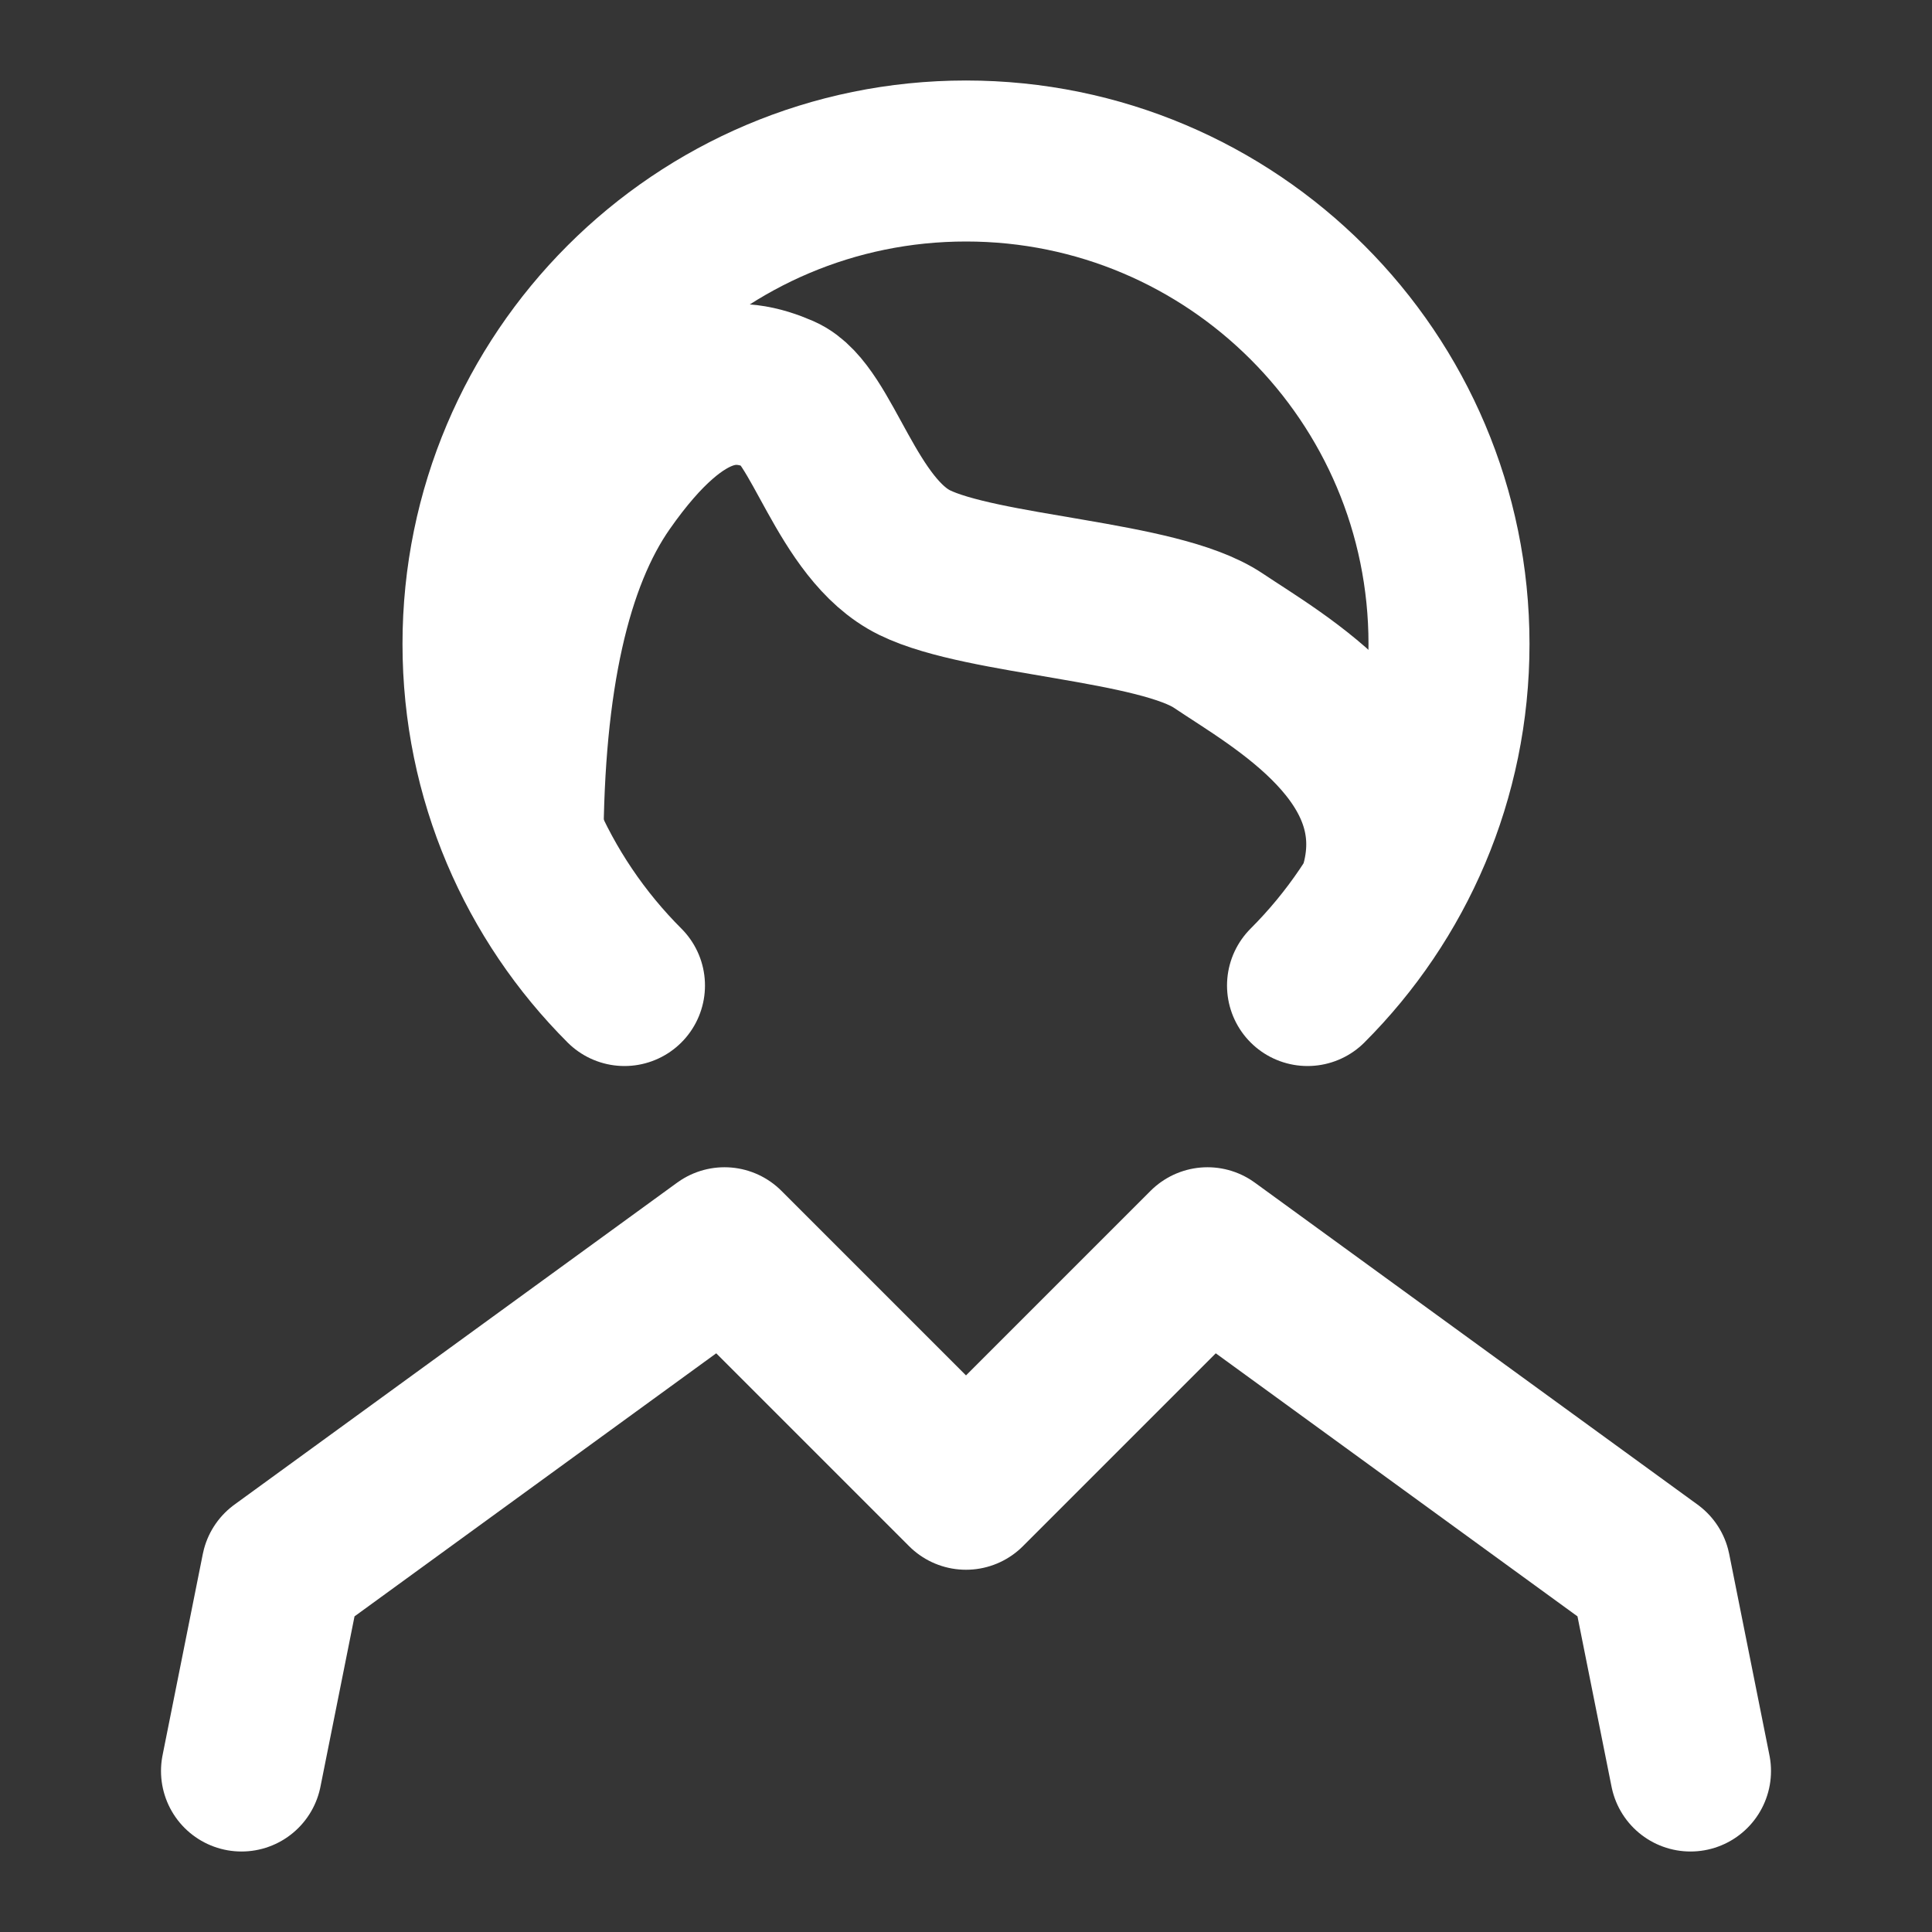 <svg
                      width="24px"
                      height="24px"
                      viewBox="0 0 48 48"
                      fill="none"
                      xmlns="http://www.w3.org/2000/svg"
                    >
                      <rect x="0" y="0" width="48" height="48" fill="#333333" stroke="none"/>
                      <g id="SVGRepo_bgCarrier" stroke-width="0"></g>
                      <g
                        id="SVGRepo_tracerCarrier"
                        stroke-linecap="round"
                        stroke-linejoin="round"
                      ></g>
                      <g id="SVGRepo_iconCarrier">
                        {" "}
                        <rect
                          width="48"
                          height="48"
                          fill="white"
                          fill-opacity="0.01"
                        ></rect>{" "}
                        <path
                          d="M32.485 24.485C34.657 22.314 36 19.314 36 16C36 9.373 30.627 4 24 4C17.373 4 12 9.373 12 16C12 19.314 13.343 22.314 15.515 24.485"
                          stroke="#ffffff"
                          stroke-width="4"
                          stroke-linecap="round"
                        ></path>{" "}
                        <path
                          d="M6 44L7 39L18 31L24 37L30 31L41 39L42 44"
                          stroke="#ffffff"
                          stroke-width="4"
                          stroke-linecap="round"
                          stroke-linejoin="round"
                        ></path>{" "}
                        <path
                          d="M12.993 21.007C13.006 16.896 13.675 13.894 15 12C16.988 9.159 18.387 9.368 19.405 9.81C20.424 10.253 21.023 13.144 22.724 13.978C24.425 14.811 28.778 14.914 30.269 15.917C31.76 16.919 35.17 18.784 34.319 21.968"
                          stroke="#ffffff"
                          stroke-width="4"
                        ></path>{" "}
                      </g>
                    </svg>